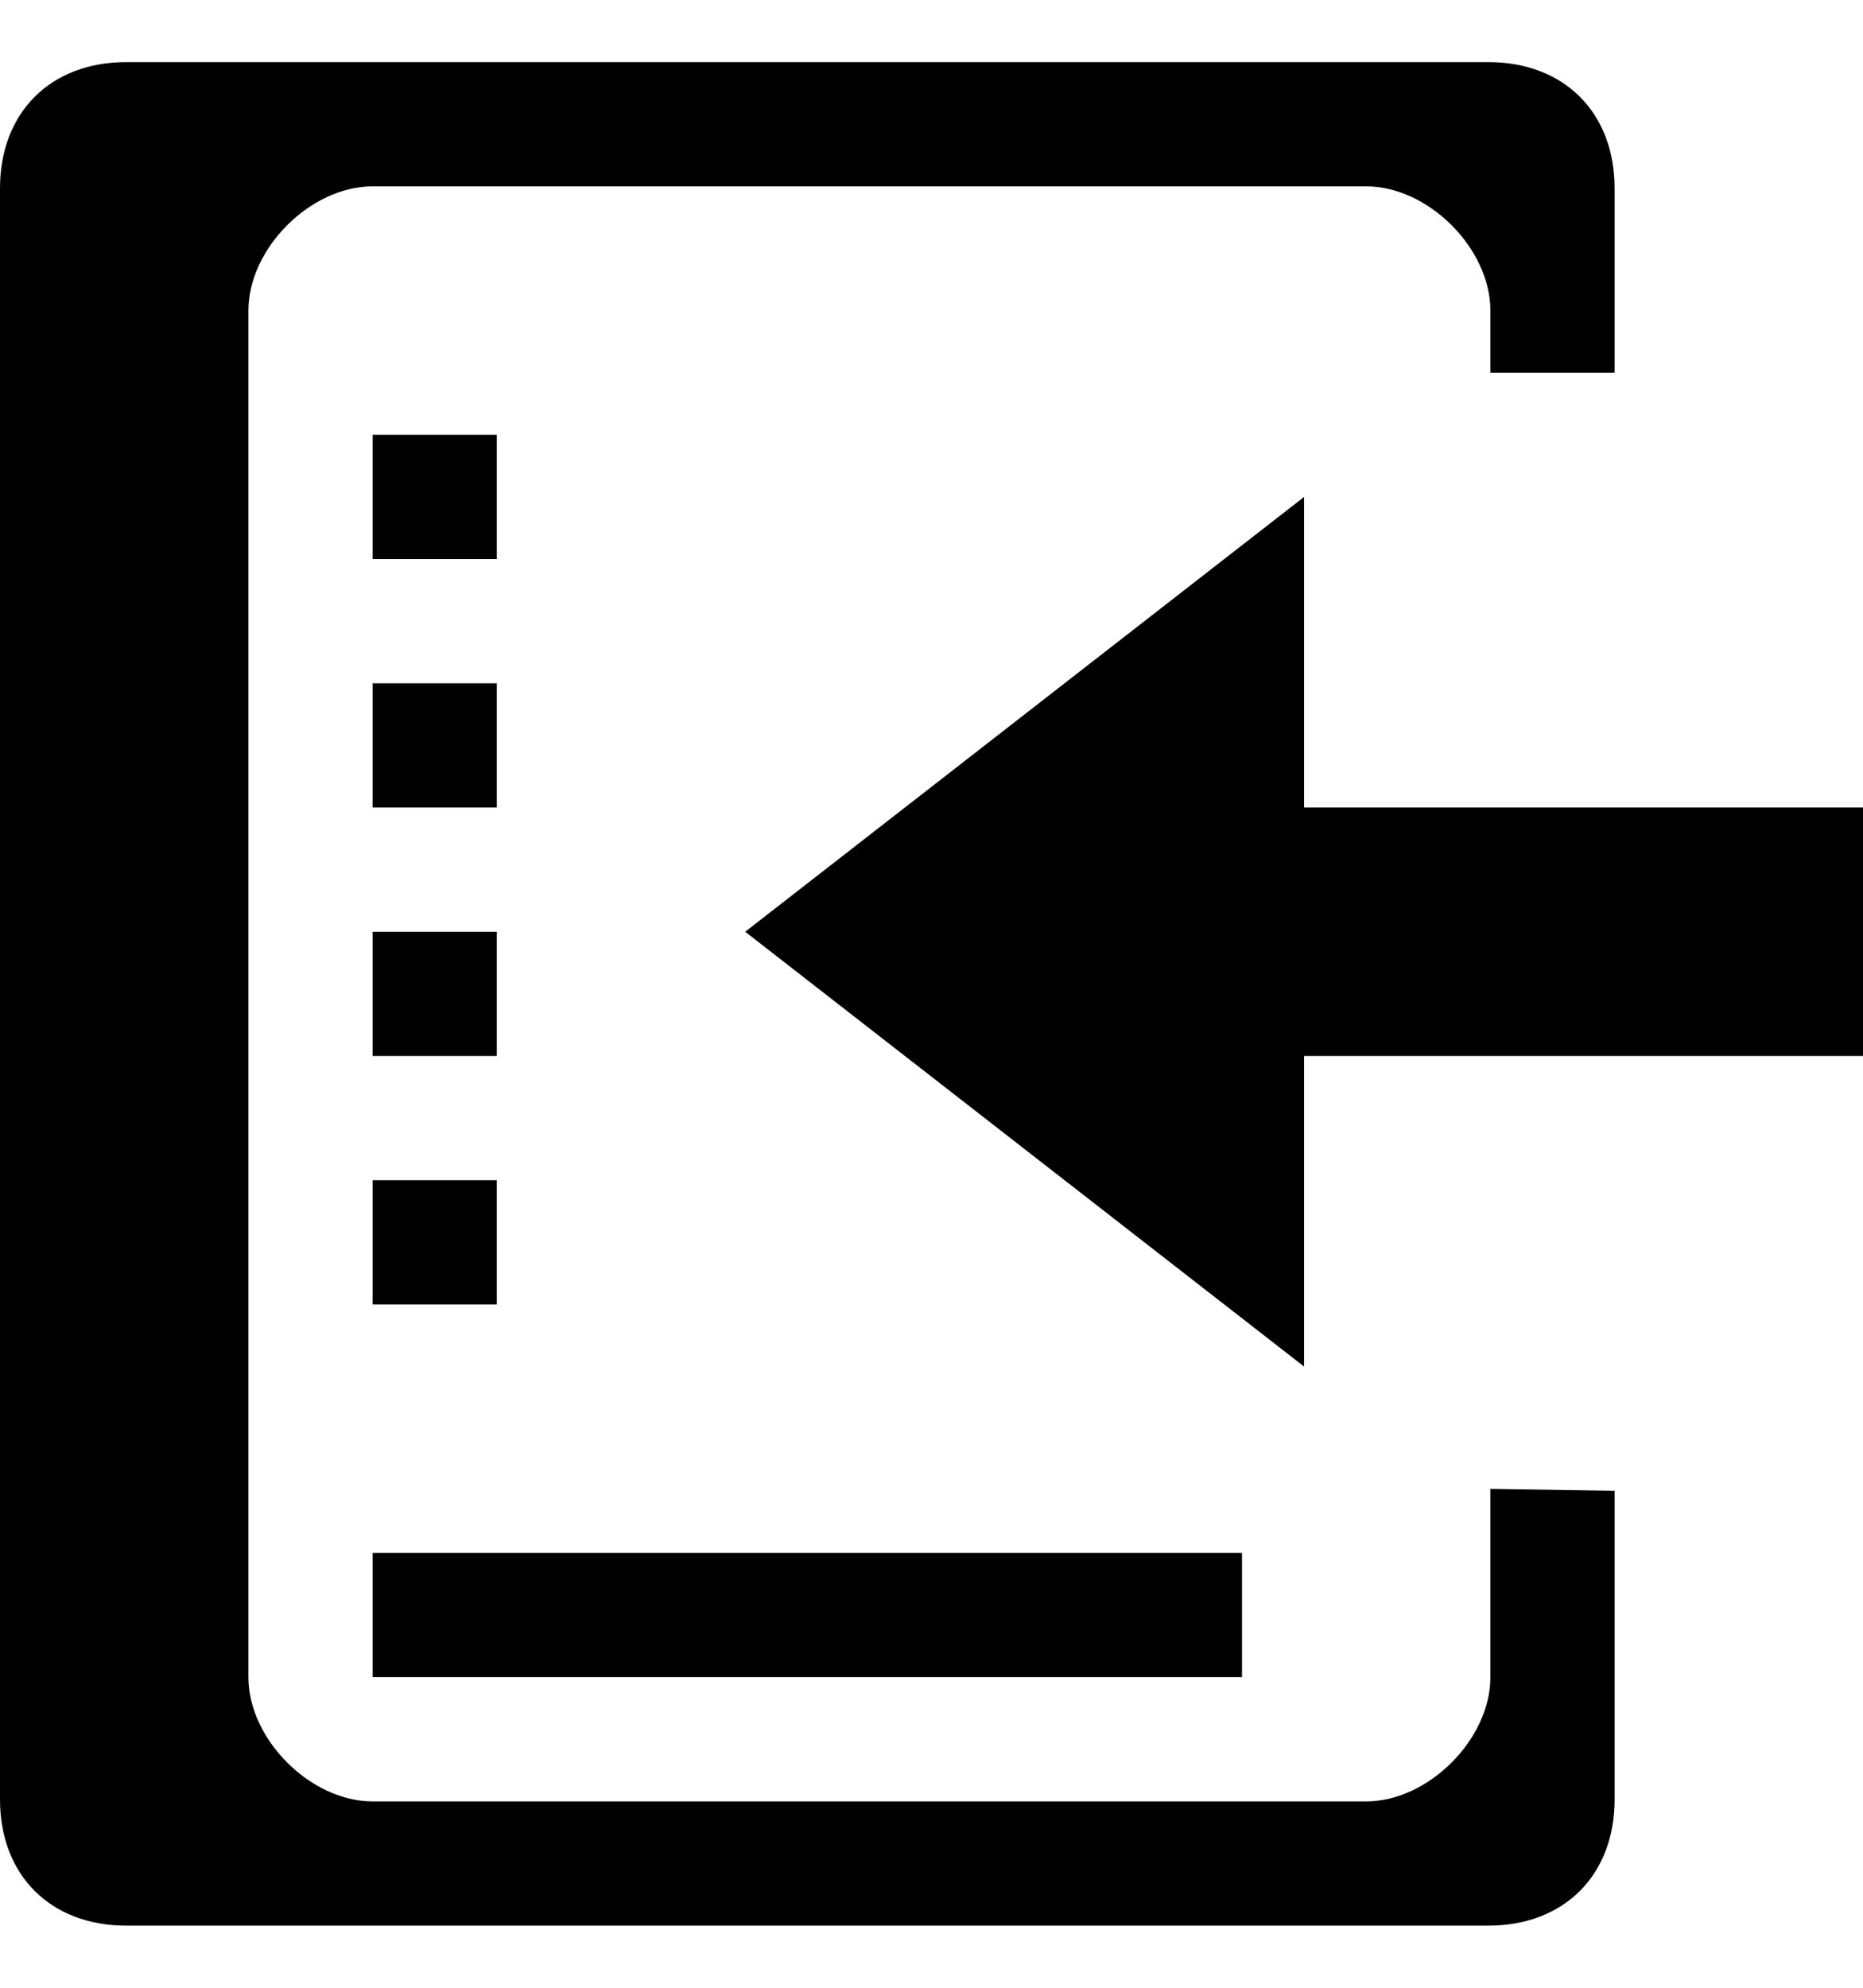 <?xml version="1.0" encoding="utf-8"?>
<!-- Generator: Adobe Illustrator 15.0.0, SVG Export Plug-In . SVG Version: 6.00 Build 0)  -->
<!DOCTYPE svg PUBLIC "-//W3C//DTD SVG 1.1//EN" "http://www.w3.org/Graphics/SVG/1.1/DTD/svg11.dtd">
<svg version="1.1" id="Layer_1" xmlns="http://www.w3.org/2000/svg" xmlns:xlink="http://www.w3.org/1999/xlink" x="0px" y="0px"
	 width="960px" height="1024px" viewBox="0 0 960 1024" enable-background="new 0 0 960 1024" xml:space="preserve">
<path d="M640,864H192v-64h448V864z M256,672h-64v-64h64V672z M256,544h-64v-64h64V544z M256,416h-64v-64h64V416z M672,256L384,480
	l288,224V544h288V416H672V256z M256,288h-64v-64h64V288z M0,927V97c0-39,26-65,65-65h702c39,0,65,26,65,65v95h-64v-32
	c0-32-32-64-64-64H192c-32,0-64,32-64,64v704c0,32,32,64,64,64h512c32,0,64-32,64-64v-97l64,1v159c0,39-26,65-65,65H65
	C26,992,0,966,0,927z"/>
</svg>
